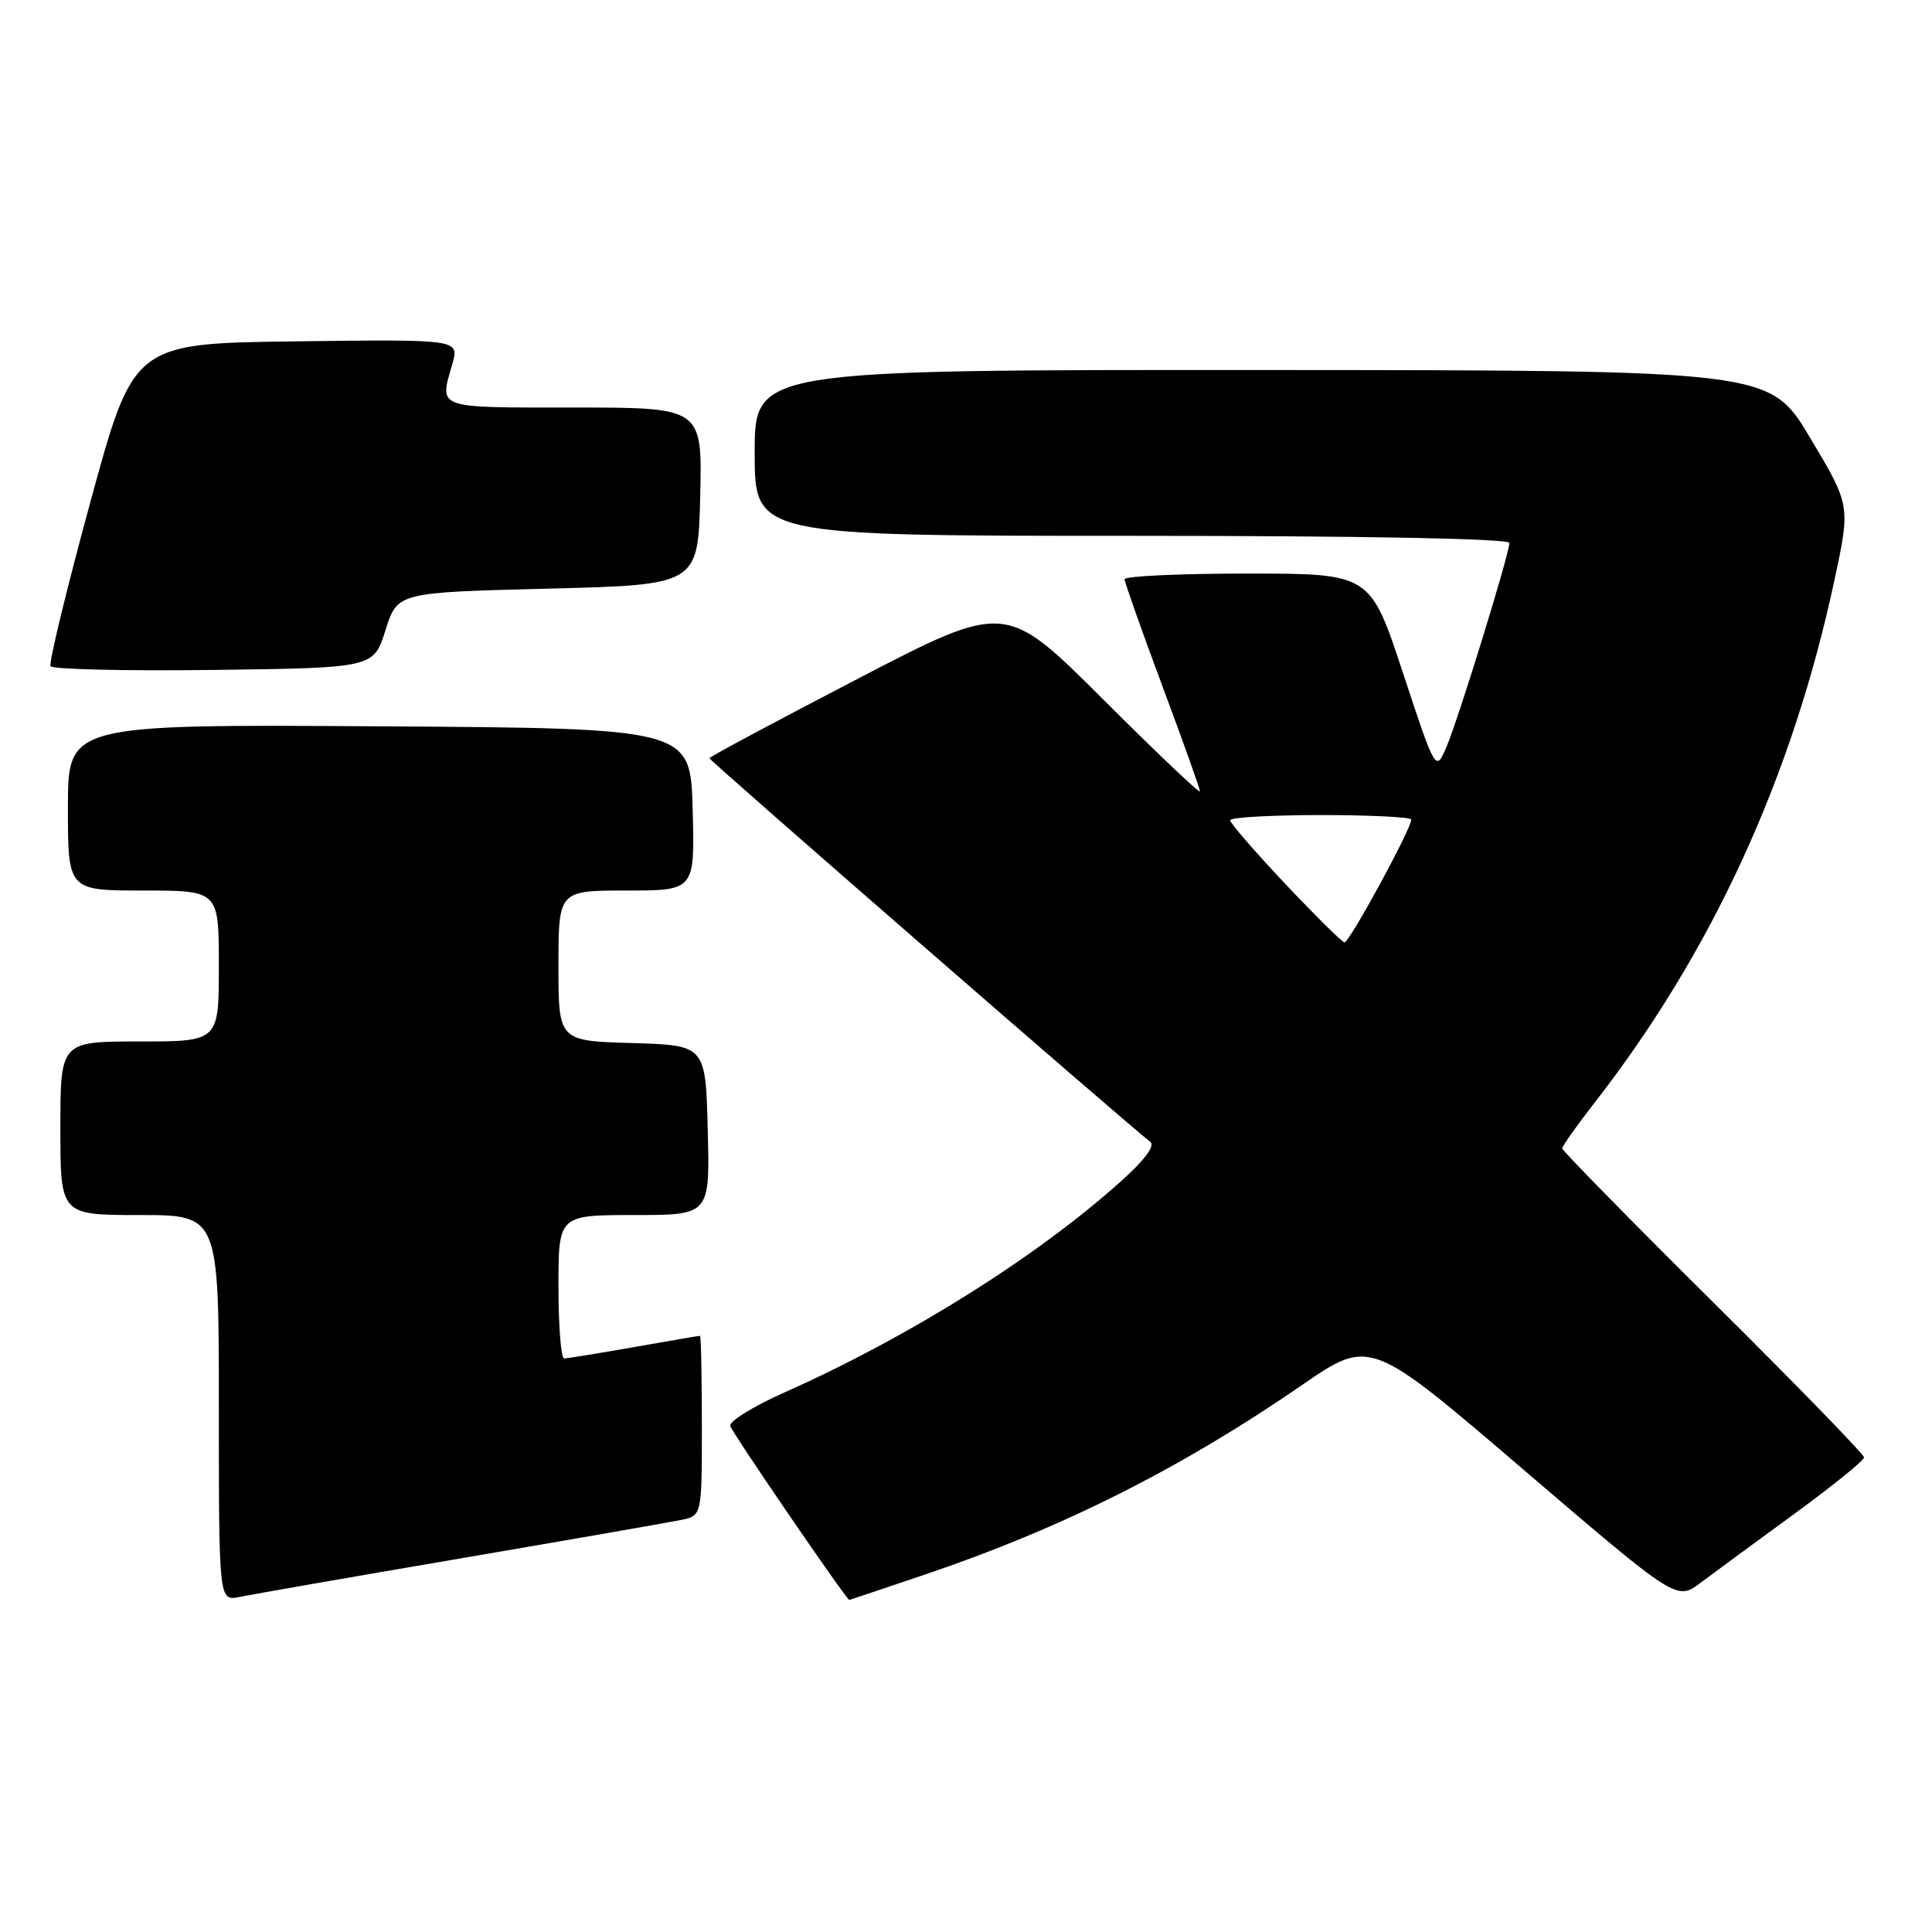 <?xml version="1.0" encoding="UTF-8" standalone="no"?>
<!DOCTYPE svg PUBLIC "-//W3C//DTD SVG 1.1//EN" "http://www.w3.org/Graphics/SVG/1.1/DTD/svg11.dtd" >
<svg xmlns="http://www.w3.org/2000/svg" xmlns:xlink="http://www.w3.org/1999/xlink" version="1.1" viewBox="0 0 256 256">
 <g >
 <path fill="currentColor"
d=" M 61.00 206.50 C 75.58 204.01 88.74 201.71 90.25 201.40 C 93.00 200.84 93.00 200.84 93.00 188.92 C 93.00 182.36 92.89 177.00 92.75 177.00 C 92.61 177.00 88.67 177.68 84.00 178.50 C 79.33 179.32 75.16 180.00 74.75 180.00 C 74.34 180.00 74.00 175.72 74.00 170.50 C 74.00 161.00 74.00 161.00 84.03 161.00 C 94.07 161.00 94.07 161.00 93.78 149.75 C 93.50 138.50 93.50 138.50 83.75 138.21 C 74.00 137.93 74.00 137.93 74.00 127.96 C 74.00 118.00 74.00 118.00 83.03 118.00 C 92.07 118.00 92.07 118.00 91.78 107.25 C 91.50 96.50 91.50 96.50 50.25 96.24 C 9.00 95.98 9.00 95.98 9.00 106.99 C 9.00 118.00 9.00 118.00 19.00 118.00 C 29.00 118.00 29.00 118.00 29.00 128.00 C 29.00 138.00 29.00 138.00 18.50 138.00 C 8.00 138.00 8.00 138.00 8.00 149.50 C 8.00 161.00 8.00 161.00 18.50 161.00 C 29.00 161.00 29.00 161.00 29.00 186.58 C 29.00 212.16 29.00 212.16 31.75 211.60 C 33.26 211.29 46.42 208.99 61.00 206.50 Z  M 122.55 208.64 C 140.65 202.53 156.48 194.58 172.52 183.53 C 181.54 177.32 181.54 177.32 201.85 194.72 C 222.17 212.11 222.17 212.11 225.33 209.73 C 227.08 208.42 232.66 204.31 237.75 200.60 C 242.84 196.88 247.00 193.51 247.00 193.12 C 247.00 192.72 238.00 183.46 227.00 172.55 C 216.00 161.64 207.00 152.46 207.00 152.17 C 207.00 151.87 208.95 149.12 211.33 146.06 C 226.86 126.11 237.50 102.93 243.07 76.89 C 245.20 66.96 245.20 66.96 239.85 58.01 C 234.50 49.06 234.50 49.06 167.25 49.03 C 100.00 49.00 100.00 49.00 100.00 60.00 C 100.00 71.00 100.00 71.00 150.00 71.00 C 180.61 71.00 200.00 71.37 200.00 71.94 C 200.00 73.38 193.32 95.04 191.69 98.91 C 190.24 102.32 190.24 102.32 185.90 89.16 C 181.56 76.00 181.56 76.00 165.28 76.00 C 156.33 76.00 149.01 76.34 149.01 76.75 C 149.02 77.16 151.27 83.52 154.01 90.88 C 156.76 98.24 159.00 104.53 159.00 104.86 C 159.00 105.20 153.20 99.69 146.12 92.62 C 133.24 79.77 133.24 79.77 113.62 89.96 C 102.83 95.57 94.00 100.29 94.00 100.47 C 94.00 100.78 150.36 149.82 152.40 151.28 C 153.11 151.79 151.72 153.67 148.53 156.53 C 137.38 166.54 120.48 177.15 104.00 184.48 C 99.88 186.31 96.62 188.32 96.76 188.94 C 96.96 189.78 112.16 212.00 112.54 212.00 C 112.58 212.00 117.08 210.49 122.55 208.64 Z  M 51.08 83.50 C 52.66 78.50 52.66 78.50 72.58 78.00 C 92.50 77.50 92.50 77.50 92.78 65.75 C 93.06 54.00 93.06 54.00 76.03 54.00 C 57.57 54.00 58.21 54.23 59.94 48.22 C 60.87 44.96 60.87 44.96 39.28 45.23 C 17.70 45.50 17.70 45.50 11.98 66.50 C 8.83 78.05 6.45 87.85 6.70 88.27 C 6.94 88.69 16.67 88.92 28.32 88.77 C 49.50 88.50 49.50 88.50 51.08 83.50 Z  M 170.25 117.06 C 166.26 112.83 163.00 109.06 163.00 108.69 C 163.00 108.31 168.40 108.00 175.00 108.00 C 181.60 108.00 187.00 108.27 187.00 108.60 C 187.00 109.84 178.75 124.99 178.14 124.87 C 177.79 124.80 174.24 121.29 170.25 117.06 Z "/>
</g>
</svg>